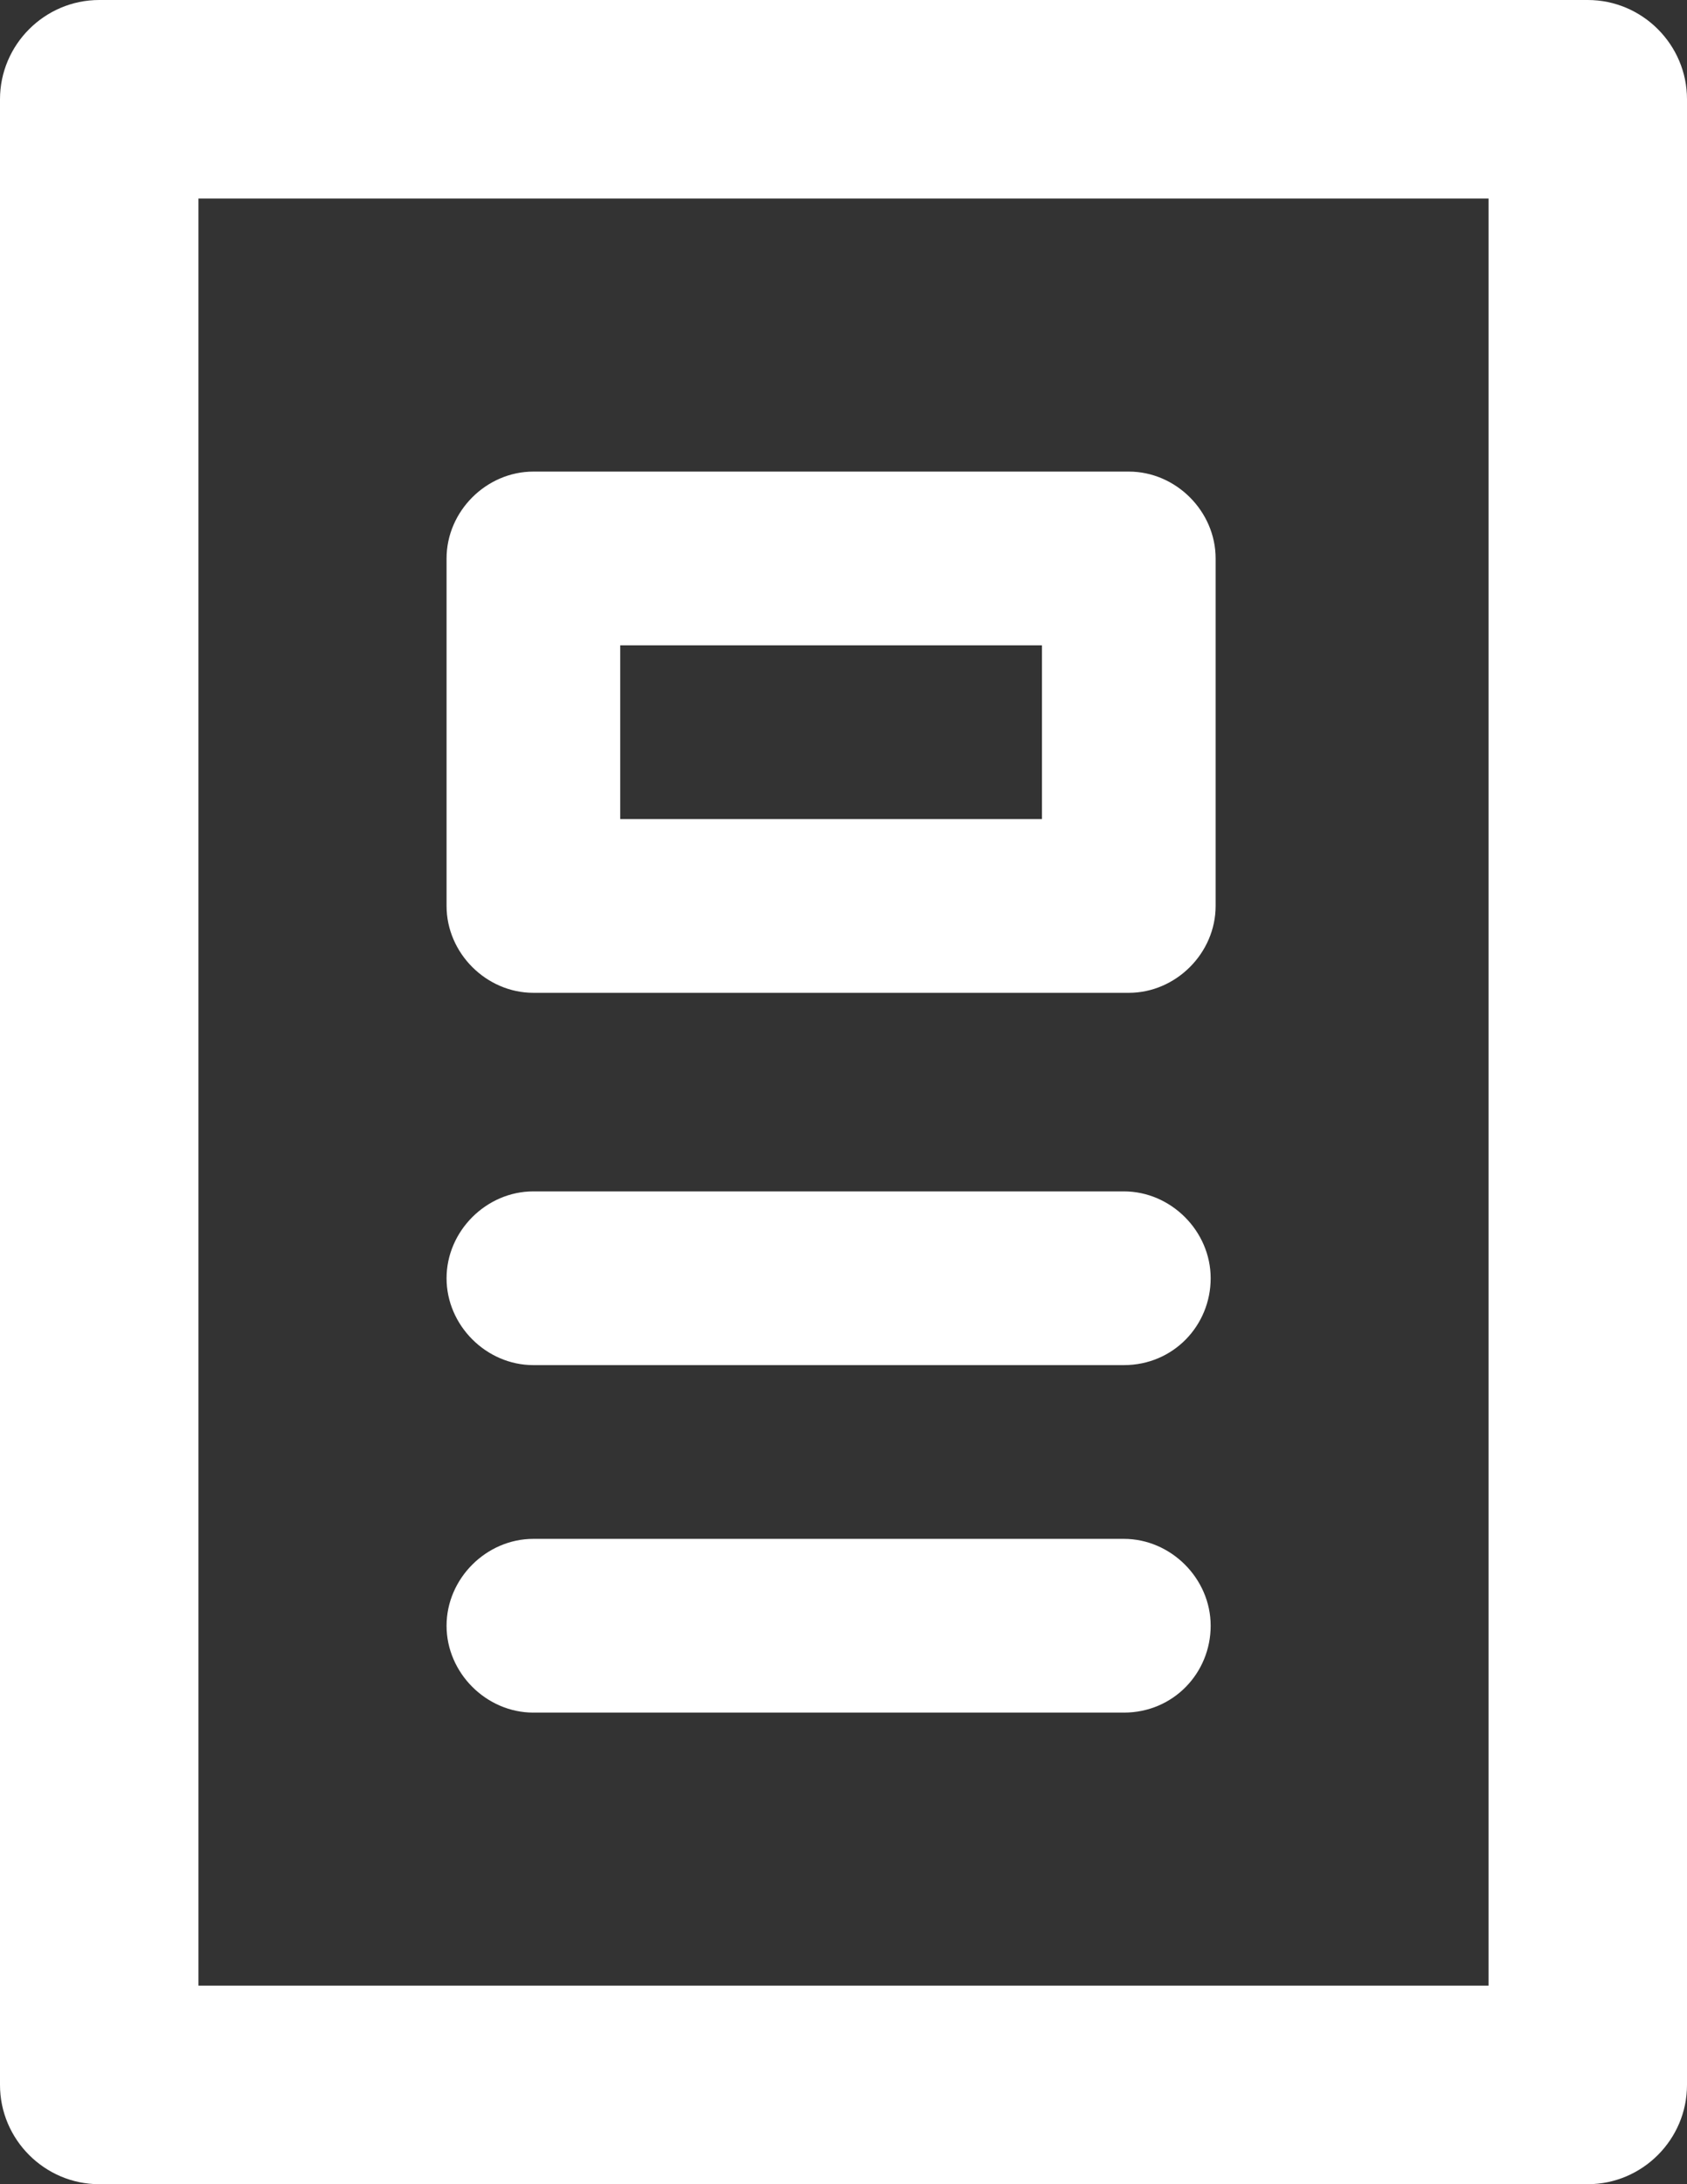 <?xml version="1.0" encoding="UTF-8" standalone="no"?>
<svg width="68px" height="88px" viewBox="0 0 68 88" version="1.1" xmlns="http://www.w3.org/2000/svg" xmlns:xlink="http://www.w3.org/1999/xlink">
    <rect x="0" y="0" width="68" height="88" fill="#333333" stroke="none"/>
    <!-- Generator: Sketch 3.7 (28169) - http://www.bohemiancoding.com/sketch -->
    <title>works</title>
    <desc>Created with Sketch.</desc>
    <defs></defs>
    <g id="Icons" stroke="none" stroke-width="1" fill="none" fill-rule="evenodd">
        <g id="WEB-DEV-svg" transform="translate(-290, -168)" fill="#FFFFFF">
            <g id="article" transform="translate(290, 168)">
                <g id="Layer_1">
                    <path d="M64,0 L4,0 C1.8,0 0,1.8 0,4 L0,84 C0,86.2 1.8,88 4,88 L64,88 C66.2,88 68,86.2 68,84 L68,4 C68,1.8 66.2,0 64,0 L64,0 Z M60,80 L8,80 L8,8 L60,8 L60,80 L60,80 Z M18,65.5 C18,63.6 19.6,62 21.5,62 L45.3,62 C47.2,62 48.8,63.6 48.8,65.5 C48.8,67.4 47.3,69 45.3,69 L21.5,69 C19.6,69 18,67.4 18,65.5 L18,65.5 Z M18,51.5 C18,49.6 19.6,48 21.5,48 L45.3,48 C47.2,48 48.8,49.6 48.8,51.5 C48.8,53.4 47.3,55 45.3,55 L21.5,55 C19.6,55 18,53.4 18,51.5 L18,51.5 Z M49,22.5 C49,20.6 47.4,19 45.5,19 L21.5,19 C19.6,19 18,20.6 18,22.5 L18,36.5 C18,38.4 19.6,40 21.5,40 L45.5,40 C47.4,40 49,38.4 49,36.5 L49,22.5 L49,22.5 Z M25,26 L42,26 L42,33 L25,33 L25,26 L25,26 Z" id="works"></path>
                </g>
            </g>
        </g>
    </g>
</svg>